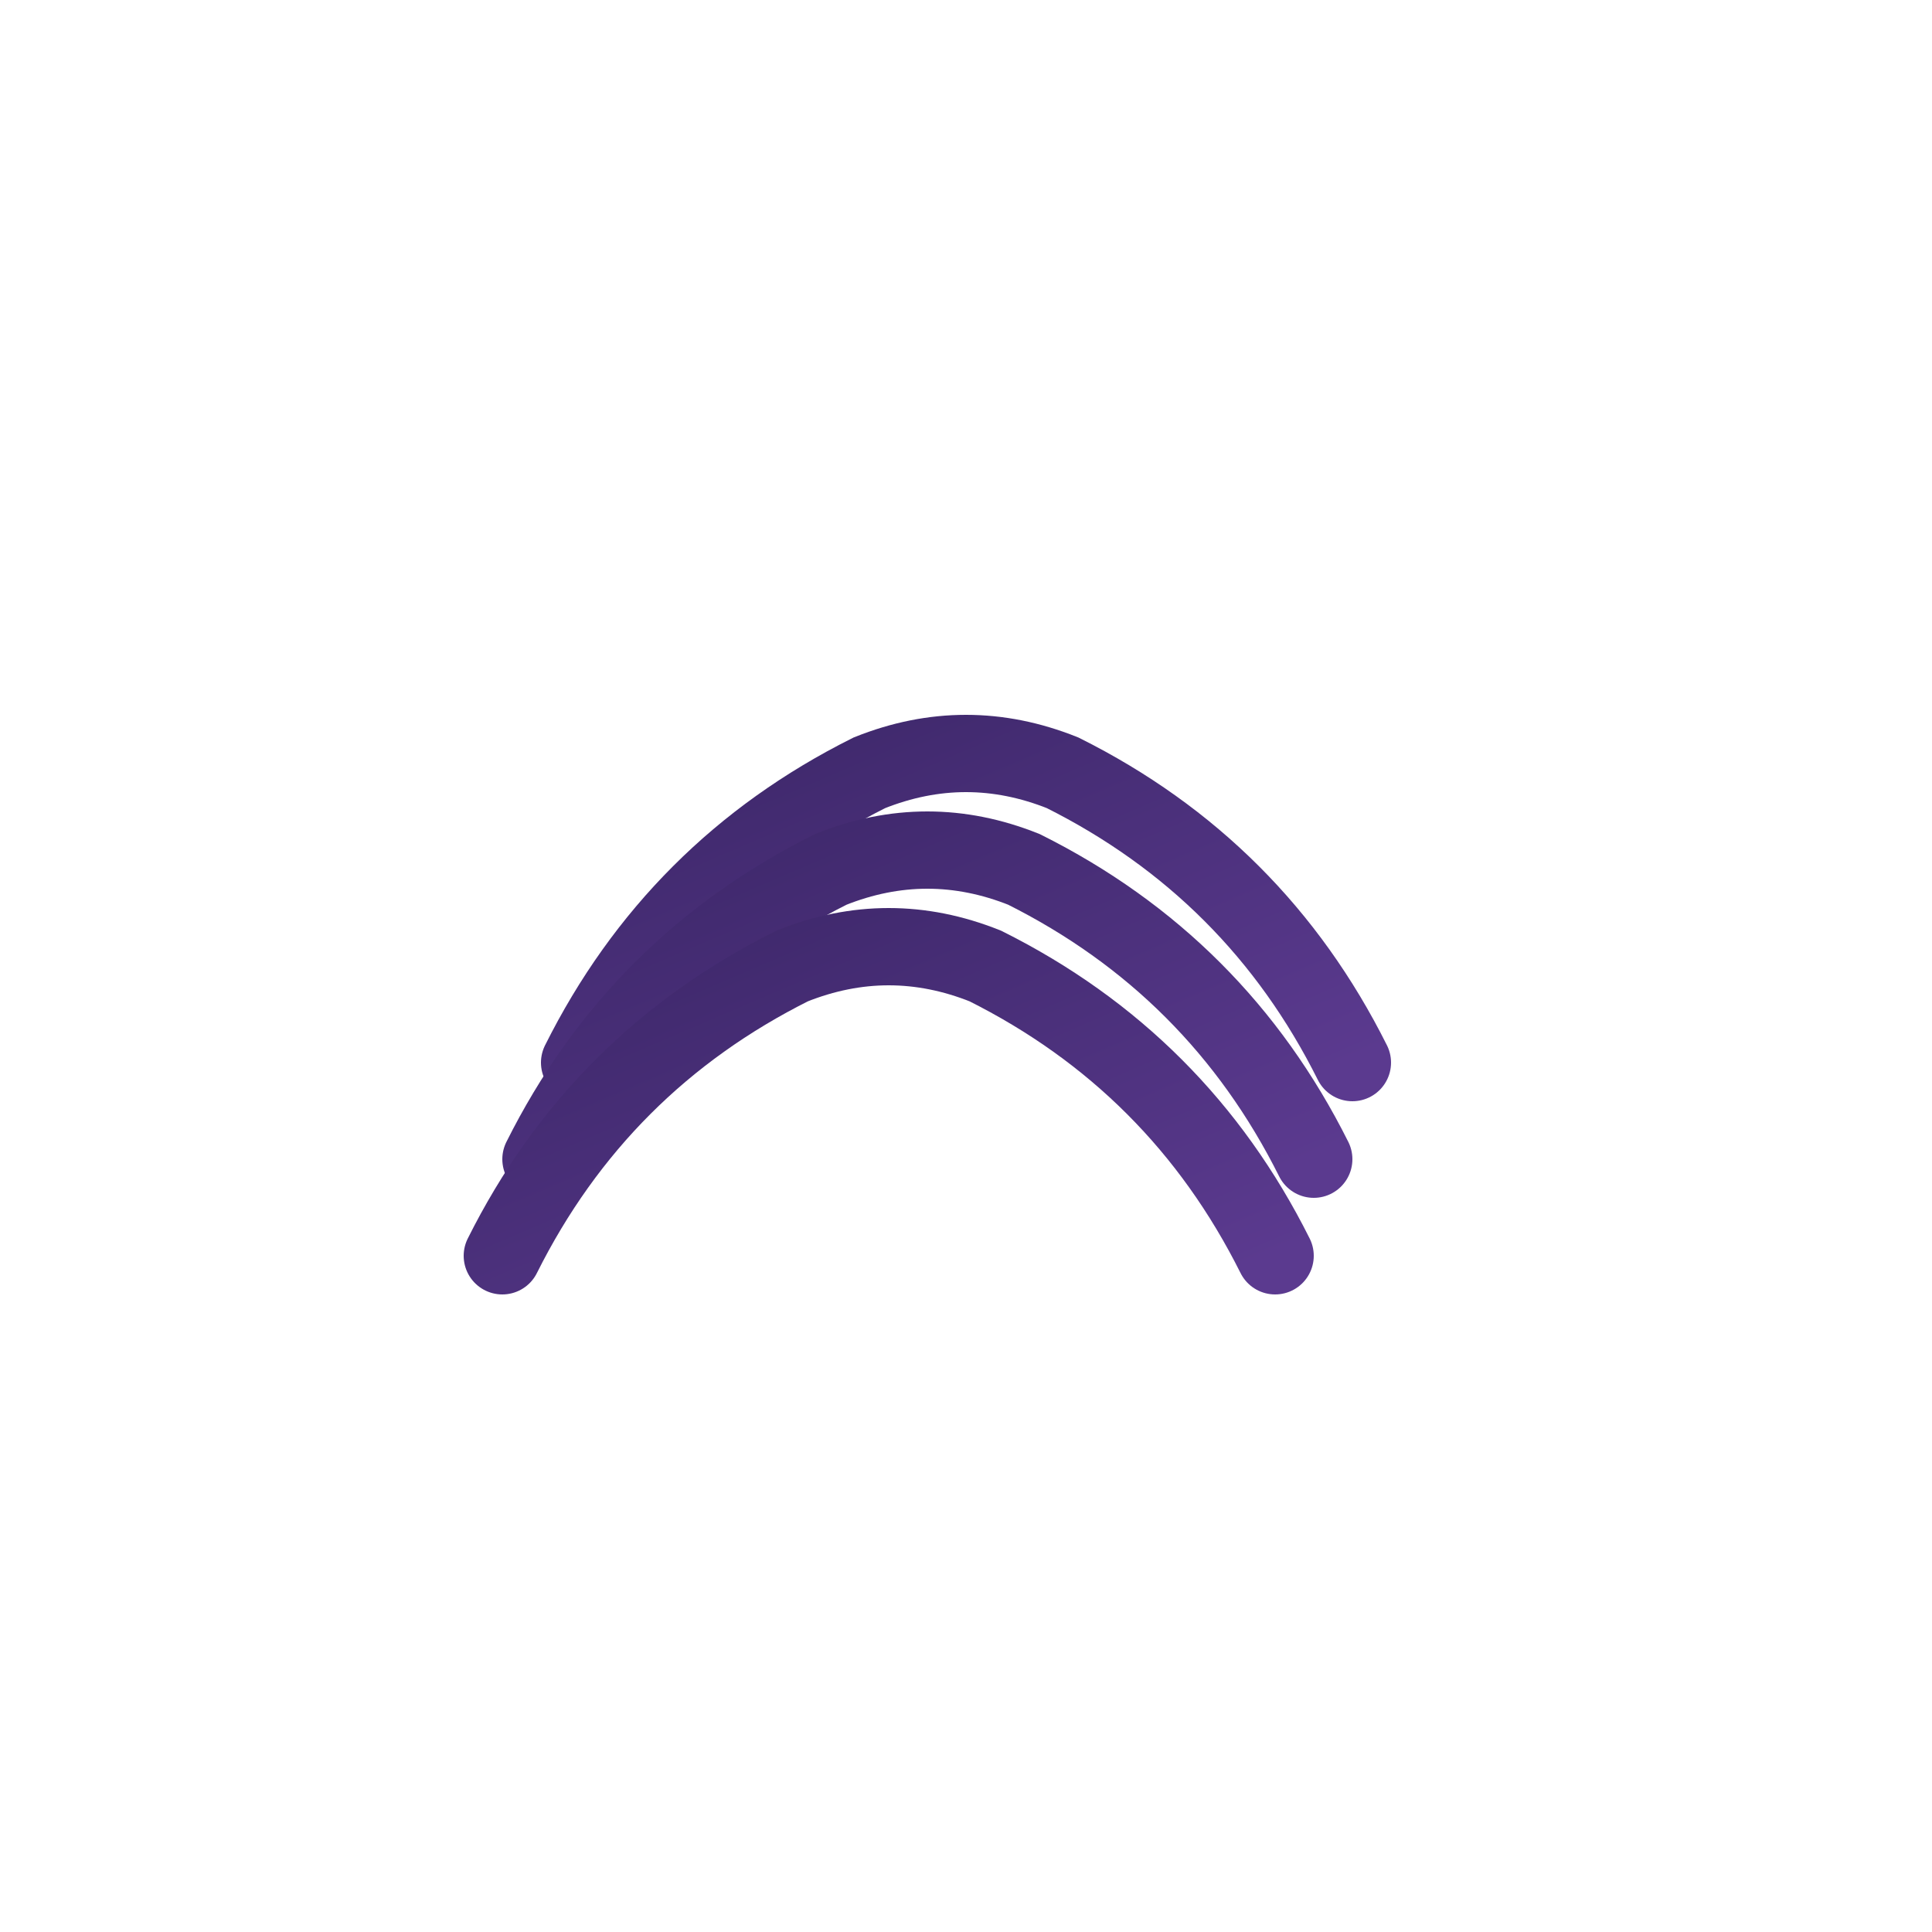 <svg xmlns="http://www.w3.org/2000/svg" viewBox="0 0 100 100">
  <defs>
    <linearGradient id="grad" x1="0%" y1="0%" x2="100%" y2="100%">
      <stop offset="0%" style="stop-color:#3B2667;stop-opacity:1" />
      <stop offset="100%" style="stop-color:#5B3A8F;stop-opacity:1" />
    </linearGradient>
  </defs>
  <rect width="100" height="100" fill="white"/>
  <g transform="translate(20, 30)">
    <path d="M 10 25 Q 15 15, 25 10 Q 30 8, 35 10 Q 45 15, 50 25" stroke="url(#grad)" stroke-width="4" fill="none" stroke-linecap="round"/>
    <path d="M 8 30 Q 13 20, 23 15 Q 28 13, 33 15 Q 43 20, 48 30" stroke="url(#grad)" stroke-width="4" fill="none" stroke-linecap="round"/>
    <path d="M 6 35 Q 11 25, 21 20 Q 26 18, 31 20 Q 41 25, 46 35" stroke="url(#grad)" stroke-width="4" fill="none" stroke-linecap="round"/>
  </g>
</svg>